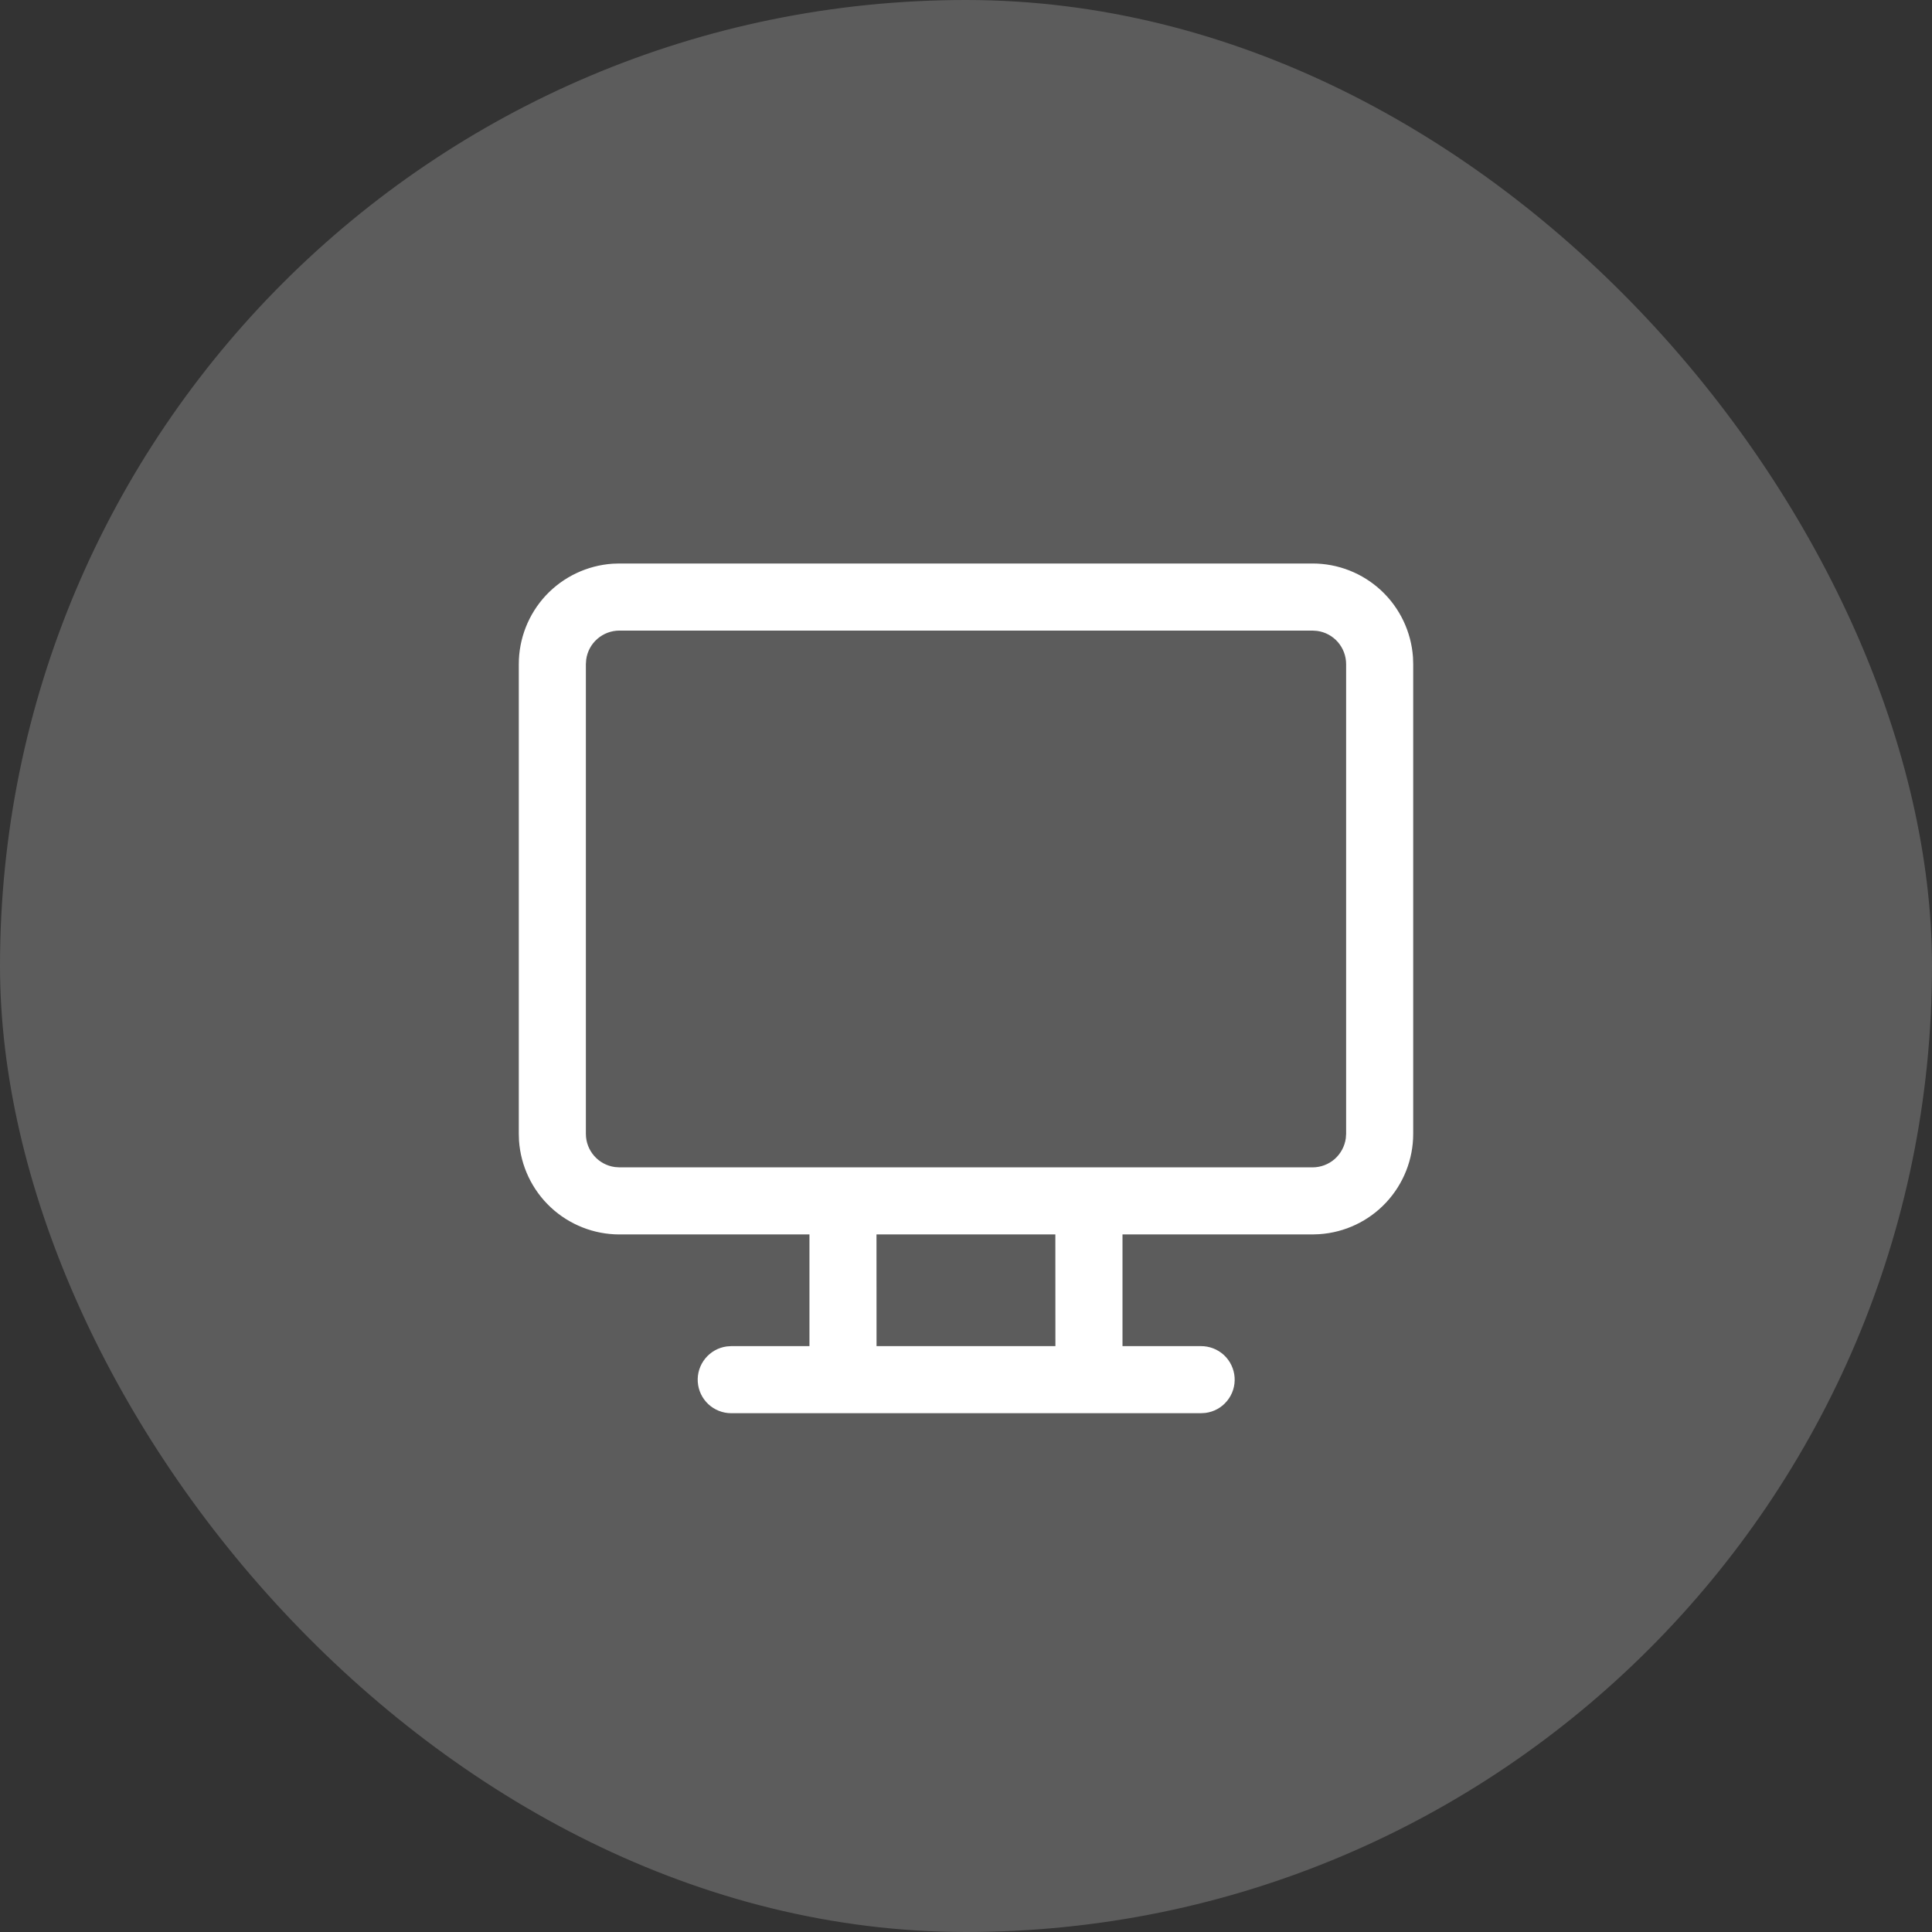 <svg width="36" height="36" viewBox="0 0 36 36" fill="none" xmlns="http://www.w3.org/2000/svg">
<rect x="0" y="0" width="36" height="36" fill="#333333" stroke="none"/>
<rect width="36" height="36" rx="18" fill="white" fill-opacity="0.2"/>
<path d="M13.625 26.333C13.467 26.333 13.315 26.273 13.199 26.165C13.083 26.057 13.013 25.909 13.002 25.751C12.991 25.593 13.041 25.437 13.141 25.314C13.241 25.191 13.383 25.111 13.54 25.089L13.625 25.083H15.083V23.002H11.542C11.067 23.002 10.61 22.821 10.262 22.497C9.915 22.173 9.704 21.729 9.671 21.255L9.667 21.127V12.375C9.667 11.9 9.847 11.443 10.171 11.095C10.496 10.748 10.94 10.537 11.414 10.504L11.542 10.5H24.458C24.933 10.5 25.39 10.68 25.738 11.005C26.085 11.329 26.296 11.773 26.329 12.247L26.333 12.375V21.127C26.333 21.602 26.153 22.059 25.828 22.407C25.504 22.754 25.06 22.965 24.586 22.997L24.458 23.002H20.916V25.083H22.375C22.535 25.082 22.689 25.141 22.806 25.249C22.923 25.358 22.994 25.507 23.005 25.666C23.016 25.825 22.966 25.982 22.864 26.105C22.763 26.229 22.619 26.308 22.46 26.328L22.375 26.333H13.625ZM19.665 23.002H16.332L16.333 25.083H19.666L19.665 23.002ZM24.457 11.75H11.542C11.391 11.75 11.245 11.805 11.131 11.904C11.017 12.003 10.943 12.14 10.923 12.29L10.917 12.375V21.127C10.917 21.443 11.152 21.705 11.457 21.746L11.542 21.752H24.458C24.609 21.752 24.755 21.697 24.869 21.598C24.982 21.498 25.056 21.361 25.077 21.212L25.083 21.127V12.375C25.083 12.224 25.028 12.078 24.929 11.964C24.83 11.85 24.692 11.776 24.543 11.756L24.457 11.75Z" fill="white"/>
</svg>
